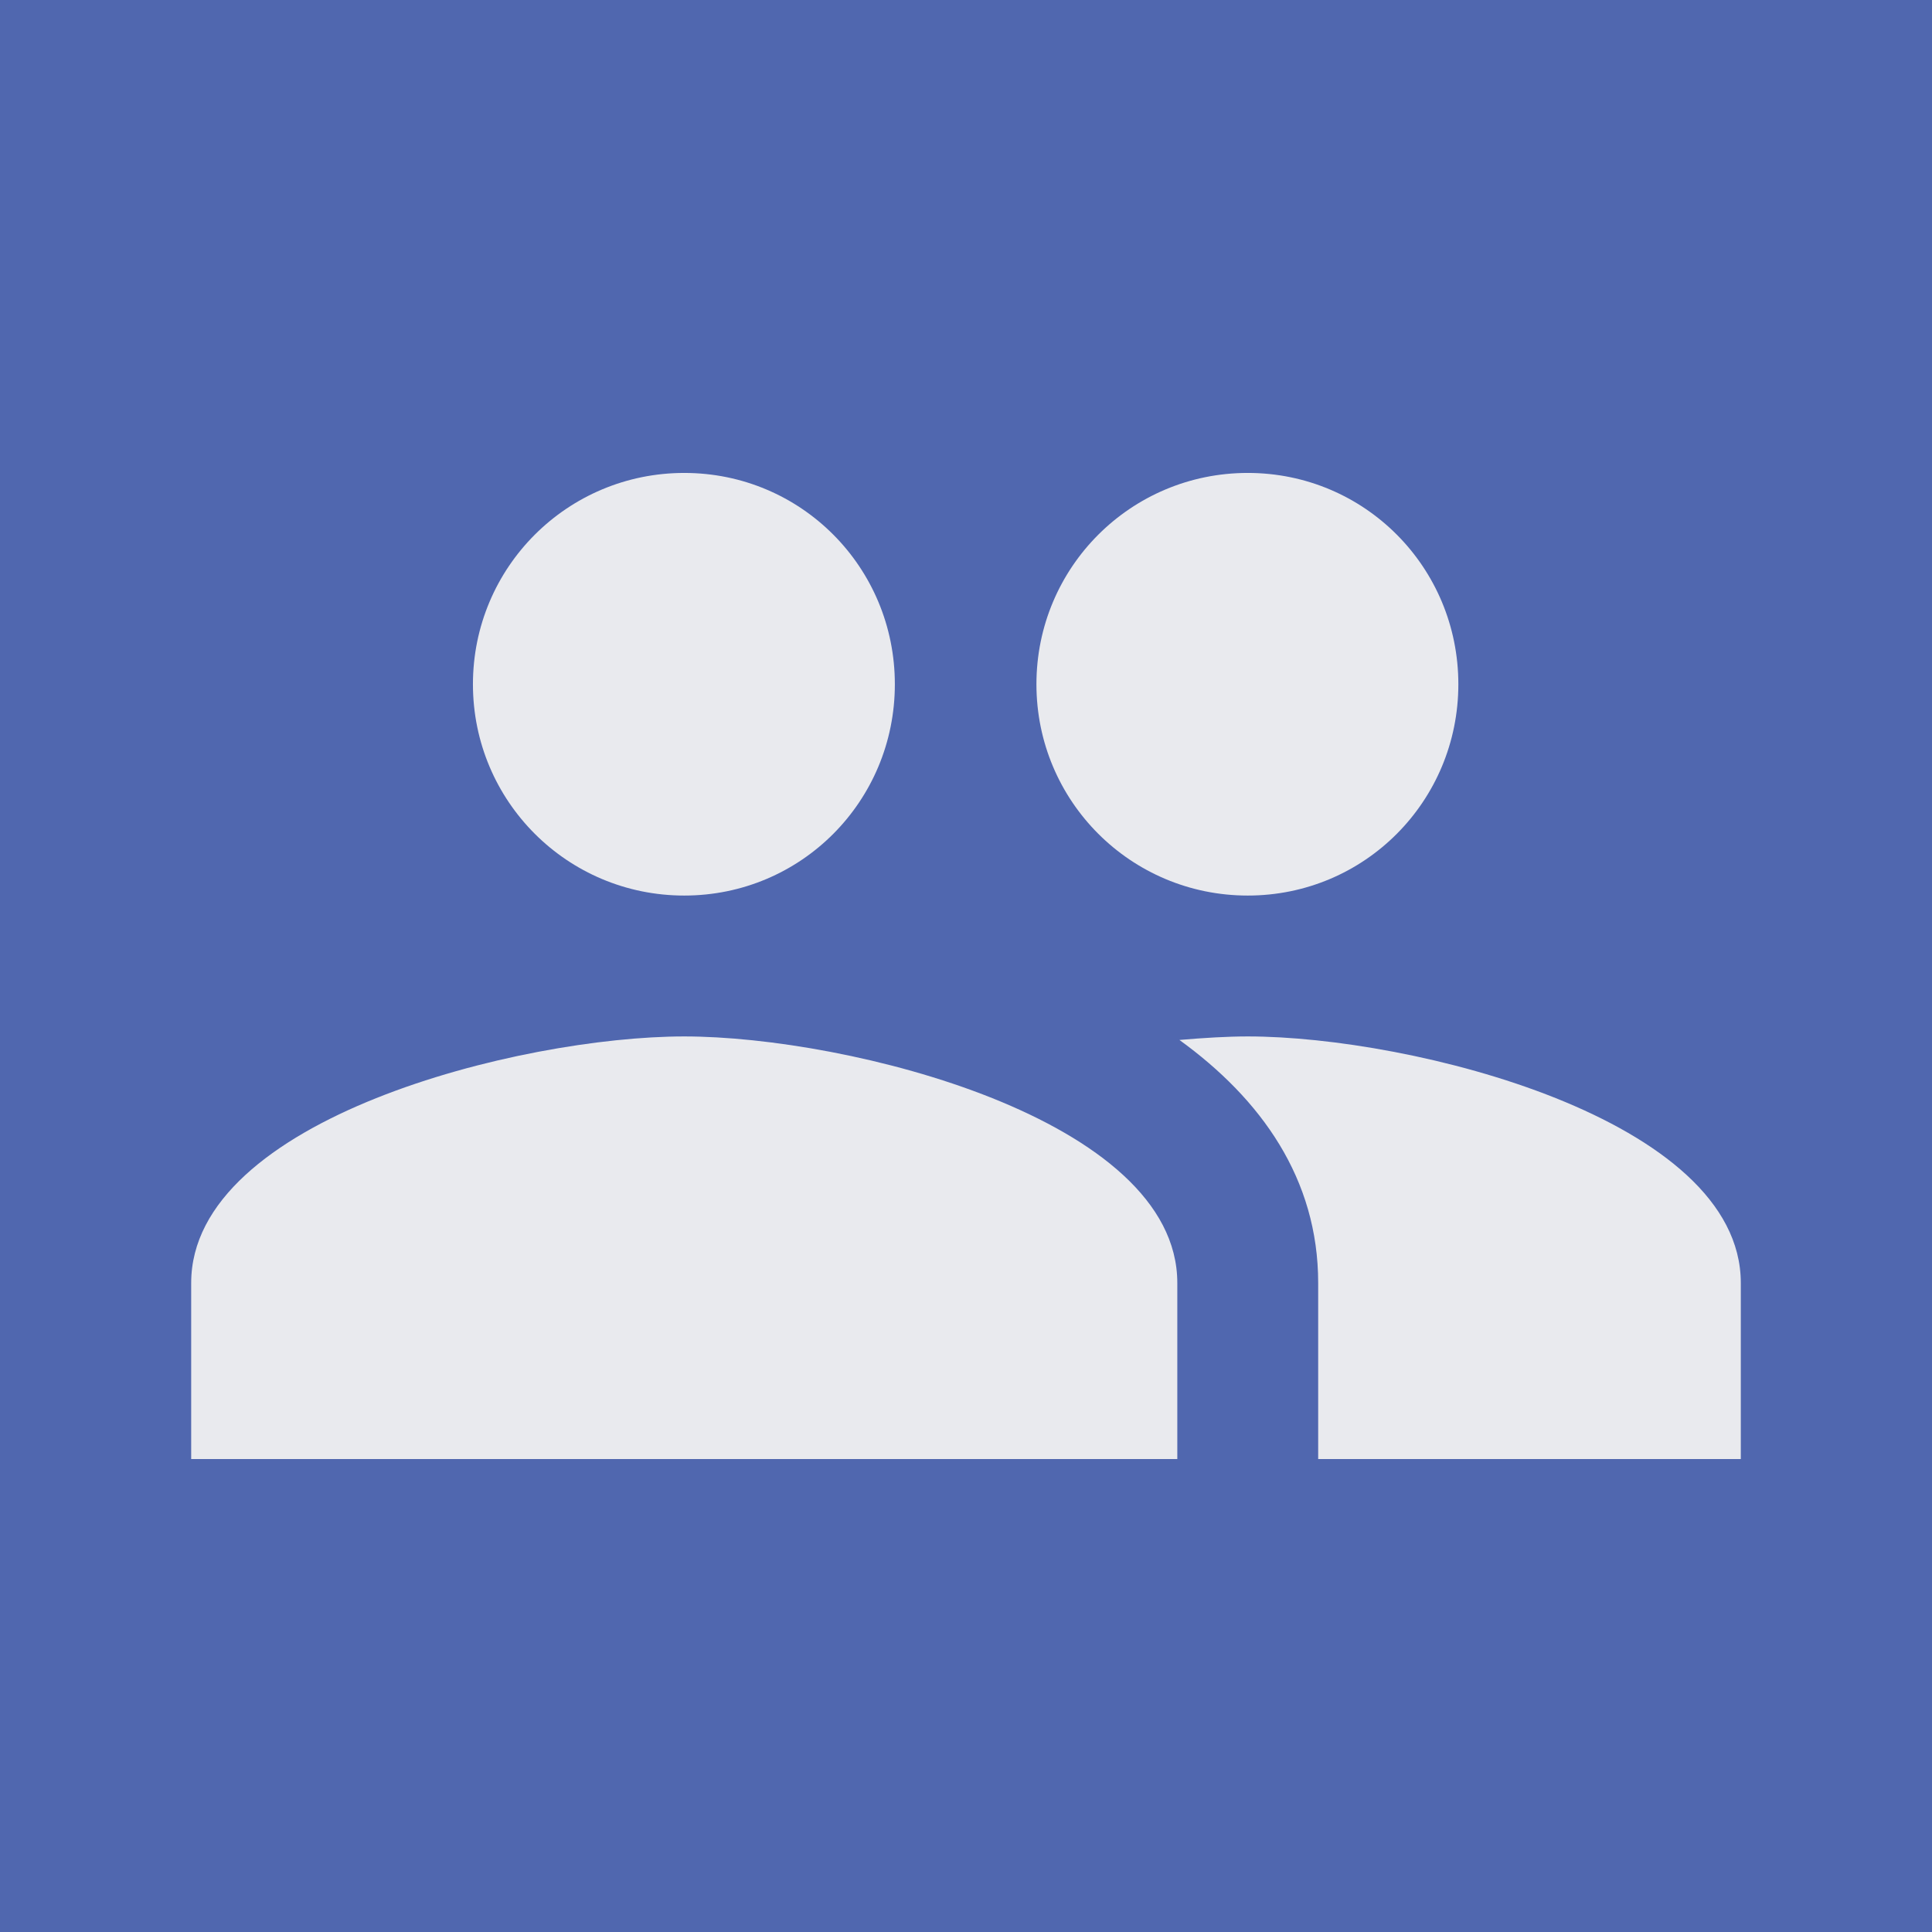 <?xml version="1.0" encoding="UTF-8" standalone="no"?>
<!-- Created with Inkscape (http://www.inkscape.org/) -->

<svg
   xmlns:dc="http://purl.org/dc/elements/1.1/"
   xmlns:cc="http://creativecommons.org/ns#"
   xmlns:rdf="http://www.w3.org/1999/02/22-rdf-syntax-ns#"
   xmlns:svg="http://www.w3.org/2000/svg"
   xmlns="http://www.w3.org/2000/svg"
   xmlns:sodipodi="http://sodipodi.sourceforge.net/DTD/sodipodi-0.dtd"
   xmlns:inkscape="http://www.inkscape.org/namespaces/inkscape"
   width="800"
   height="800"
   viewBox="0 0 211.667 211.667"
   version="1.1"
   id="svg8"
   inkscape:version="0.92.2 5c3e80d, 2017-08-06"
   sodipodi:docname="favicon.svg"
   inkscape:export-filename="/Users/connorboyle/friendviz/friendviz/src/assets/favicon.png"
   inkscape:export-xdpi="96"
   inkscape:export-ydpi="96">
  <defs
     id="defs2" />
  <sodipodi:namedview
     id="base"
     pagecolor="#ffffff"
     bordercolor="#666666"
     borderopacity="1.0"
     inkscape:pageopacity="0.0"
     inkscape:pageshadow="2"
     inkscape:zoom="0.35"
     inkscape:cx="118.54173"
     inkscape:cy="477.53593"
     inkscape:document-units="mm"
     inkscape:current-layer="g4578"
     showgrid="false"
     units="px"
     inkscape:window-width="1440"
     inkscape:window-height="786"
     inkscape:window-x="0"
     inkscape:window-y="1"
     inkscape:window-maximized="1" />
  <g
     inkscape:label="Layer 1"
     inkscape:groupmode="layer"
     id="layer1"
     transform="translate(0,-85.333)">
    <rect
       id="rect3707"
       width="211.667"
       height="211.667"
       x="0"
       y="85.333"
       style="stroke-width:0.25;fill:#5067af;fill-opacity:1" />
    <g
       id="g4578"
       transform="matrix(7.717,0,0,7.717,13.229,98.562)"
       inkscape:transform-center-x="2006.4237"
       inkscape:transform-center-y="1433.1597">
      <path
         id="path4564"
         d="M 0,0 H 24 V 24 H 0 Z"
         inkscape:connector-curvature="0"
         style="fill:none" />
      <path
         id="path4566"
         d="m 16,11 c 1.66,0 2.99,-1.34 2.99,-3 0,-1.66 -1.33,-3 -2.99,-3 -1.66,0 -3,1.34 -3,3 0,1.66 1.34,3 3,3 z M 8,11 C 9.66,11 10.99,9.66 10.99,8 10.99,6.34 9.66,5 8,5 6.34,5 5,6.34 5,8 c 0,1.66 1.34,3 3,3 z m 0,2 C 5.67,13 1,14.17 1,16.5 V 19 H 15 V 16.5 C 15,14.17 10.33,13 8,13 Z m 8,0 c -0.29,0 -0.62,0.02 -0.97,0.05 1.16,0.84 1.97,1.97 1.97,3.45 V 19 h 6 V 16.5 C 23,14.17 18.33,13 16,13 Z"
         inkscape:connector-curvature="0"
         style="fill:#e9eaee;fill-opacity:1" />
    </g>
  </g>
</svg>

